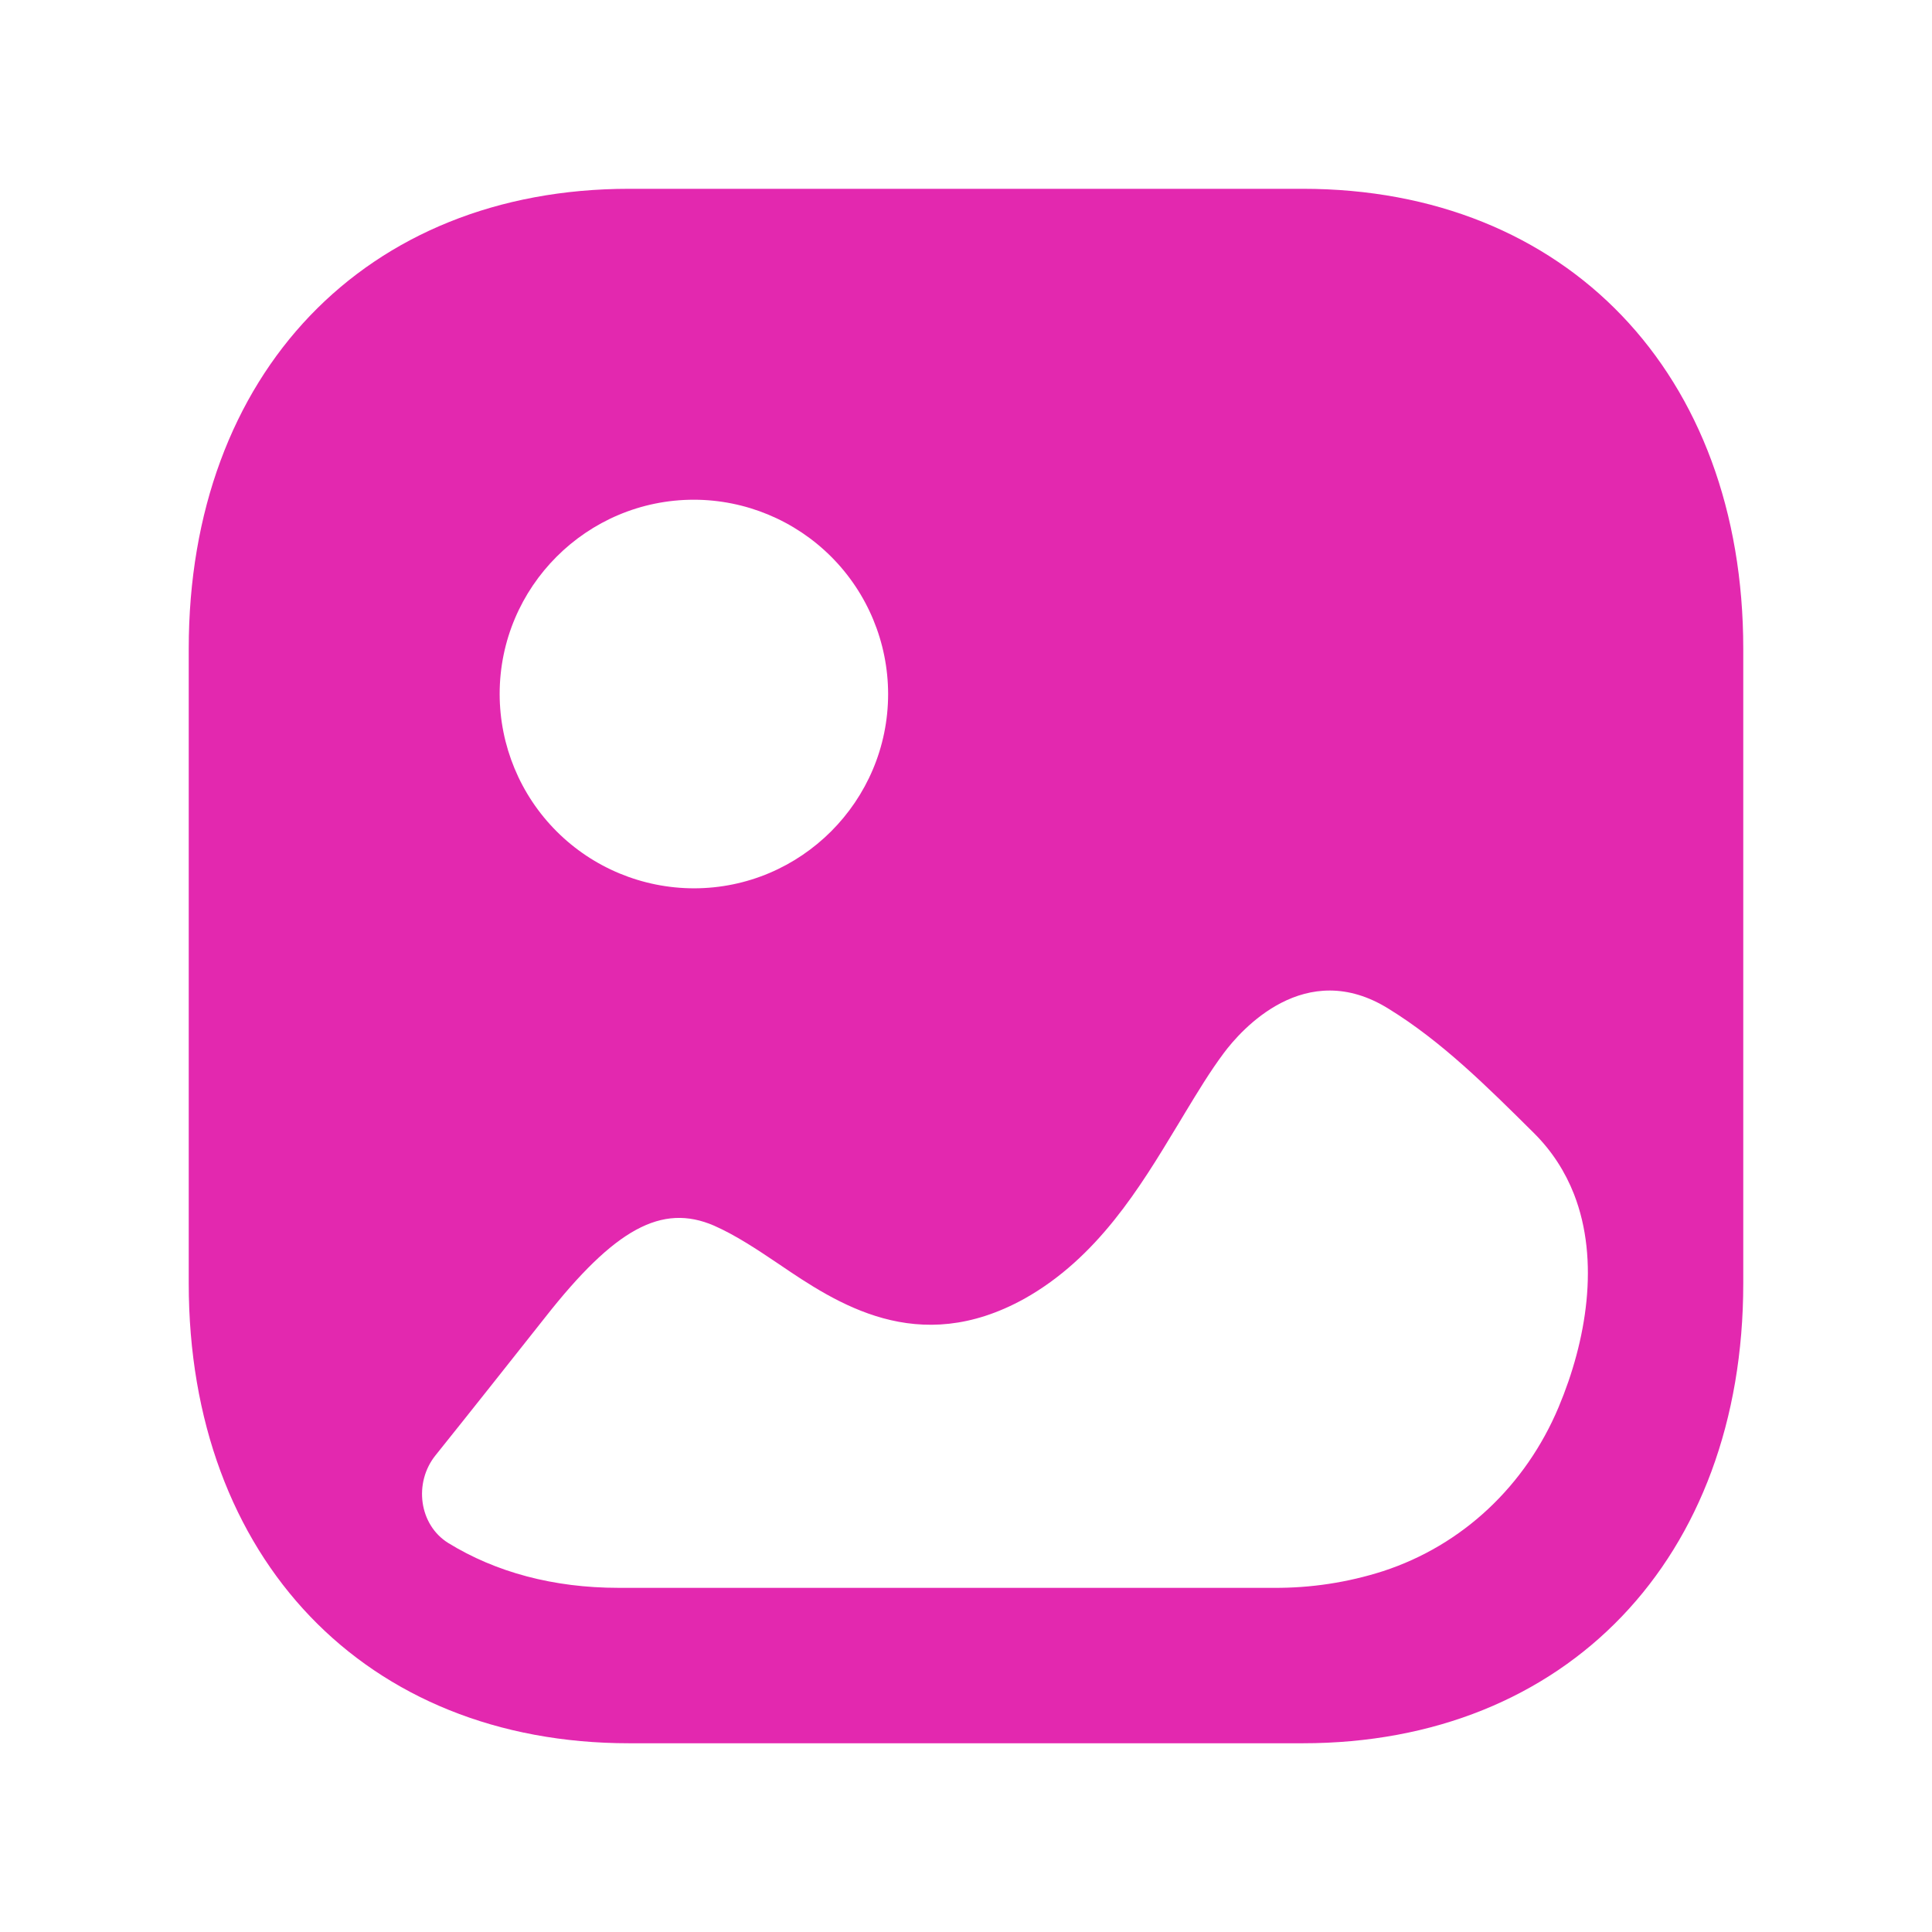 <svg width="29" height="29" viewBox="0 0 29 29" fill="none" xmlns="http://www.w3.org/2000/svg">
<g id="image">
<path id="Vector" fill-rule="evenodd" clip-rule="evenodd" d="M9.444 26.167H19.555C23.51 26.167 26.167 23.393 26.167 19.264V9.737C26.167 5.608 23.51 2.834 19.556 2.834H9.444C5.489 2.834 2.833 5.608 2.833 9.737V19.264C2.833 23.393 5.49 26.167 9.444 26.167ZM10.417 13.334C9.643 13.333 8.902 13.026 8.355 12.479C7.808 11.932 7.501 11.191 7.5 10.417C7.5 8.81 8.807 7.501 10.416 7.501C11.189 7.502 11.93 7.81 12.476 8.356C13.023 8.903 13.33 9.644 13.331 10.417C13.331 12.025 12.023 13.334 10.415 13.334H10.417ZM23.626 17.924C24.017 18.926 23.812 20.129 23.396 21.12C22.9 22.301 21.953 23.195 20.759 23.584C20.228 23.754 19.674 23.838 19.117 23.834H9.285C8.306 23.834 7.441 23.599 6.73 23.162C6.287 22.888 6.207 22.254 6.538 21.844C7.088 21.158 7.633 20.469 8.183 19.774C9.228 18.444 9.933 18.059 10.717 18.397C11.035 18.537 11.354 18.747 11.683 18.969C12.558 19.564 13.774 20.381 15.377 19.494C16.474 18.879 17.11 17.826 17.664 16.909L17.674 16.893L17.79 16.7C17.977 16.392 18.16 16.088 18.368 15.809C18.628 15.459 19.593 14.362 20.845 15.143C21.64 15.633 22.311 16.299 23.027 17.01C23.3 17.282 23.495 17.591 23.626 17.924Z" fill="#E328AF"/>
</g>
</svg>
